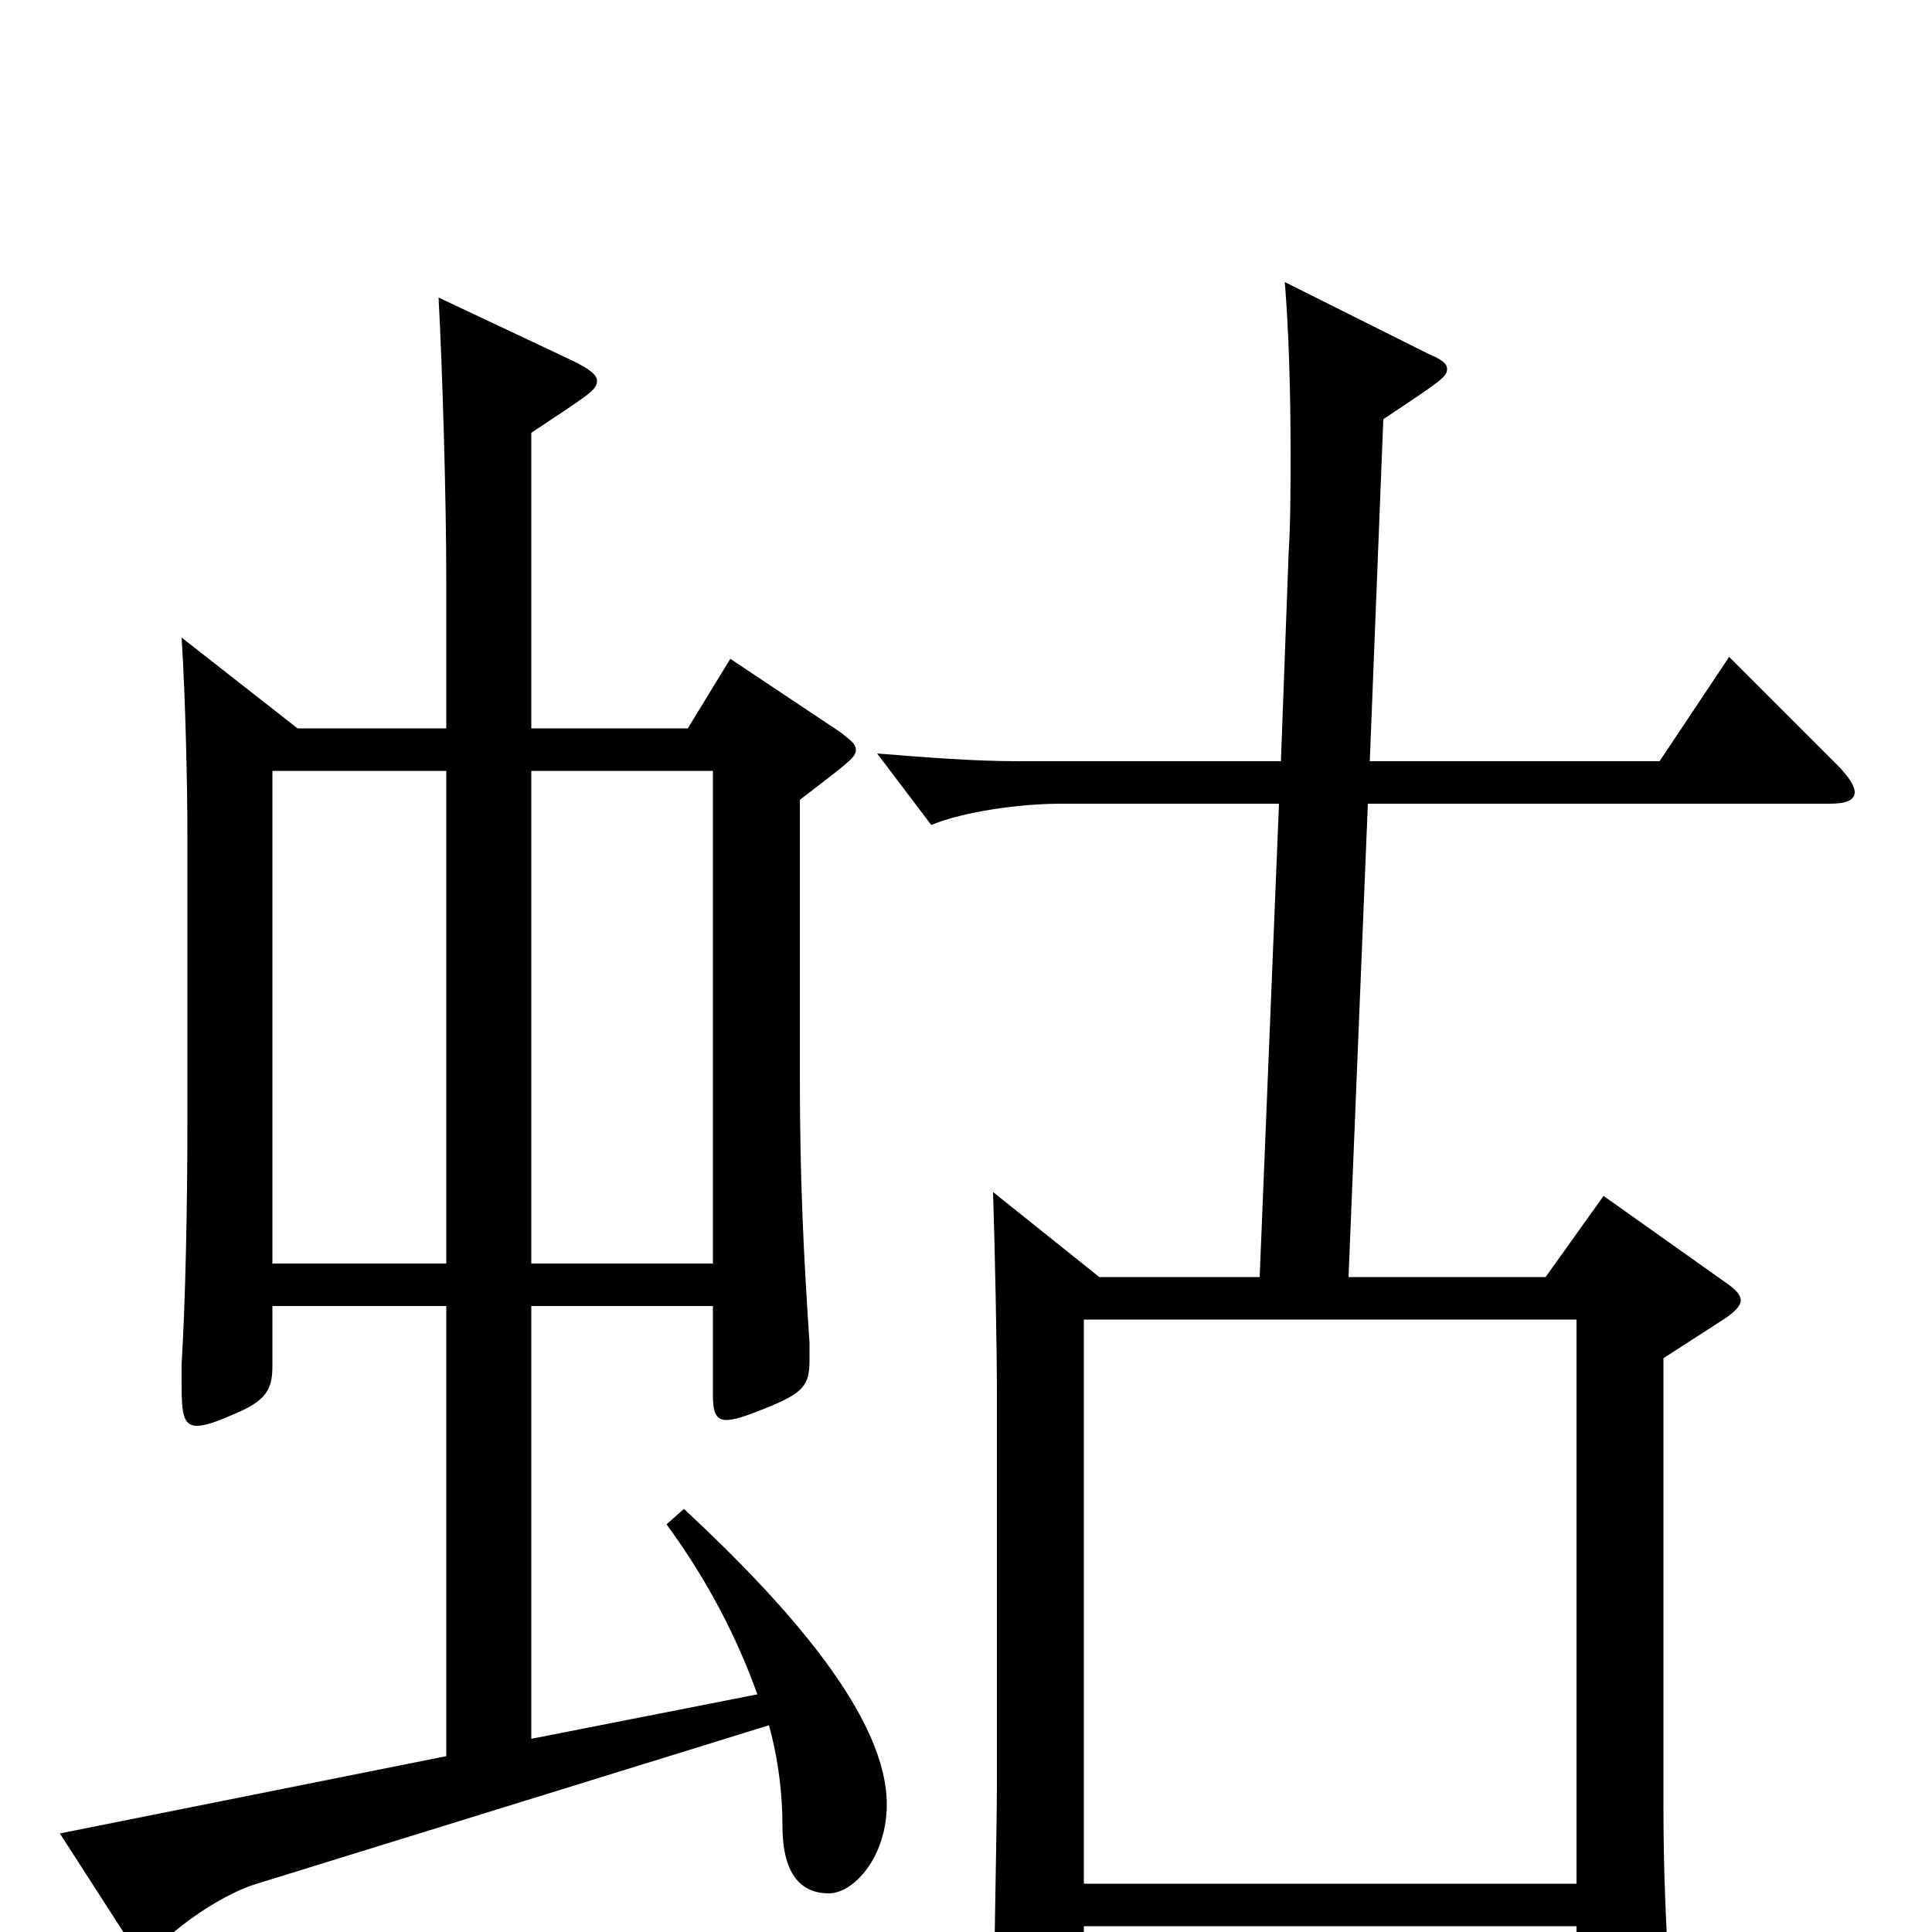 <svg xmlns="http://www.w3.org/2000/svg" viewBox="0 -1000 1000 1000">
	<path fill="#000000" d="M345 -211C367 -181 382 -151 392 -123L275 -100V-324H369V-278C369 -270 370 -265 376 -265C380 -265 386 -267 396 -271C416 -279 419 -283 419 -296V-305C416 -350 414 -388 414 -444V-586C440 -606 443 -608 443 -612C443 -615 440 -617 435 -621L378 -659L356 -623H275V-776C305 -796 309 -798 309 -803C309 -806 305 -809 297 -813L227 -846C229 -809 231 -741 231 -700V-623H154L94 -670C96 -639 97 -592 97 -569V-418C97 -377 96 -326 94 -294V-283C94 -268 95 -262 102 -262C106 -262 112 -264 121 -268C138 -275 141 -281 141 -293V-324H231V-91L31 -51L69 8C71 11 73 13 75 13C77 13 79 11 82 8C91 -3 116 -20 133 -25L398 -107C403 -89 405 -71 405 -55C405 -28 416 -20 429 -20C442 -20 459 -39 459 -66C459 -110 411 -166 354 -219ZM275 -346V-601H369V-346ZM141 -346V-601H231V-346ZM895 -660L859 -606H709L716 -783C746 -803 749 -805 749 -809C749 -812 746 -814 739 -817L665 -854C667 -830 668 -798 668 -766C668 -748 668 -730 667 -714L663 -606H527C504 -606 479 -608 454 -610L482 -573C499 -580 528 -584 549 -584H662L652 -339H569L514 -383C515 -352 516 -303 516 -278V-76C516 -54 514 41 514 60C514 75 516 81 523 81C527 81 533 79 542 76C559 70 561 66 561 51V-3H816V66C816 74 817 78 822 78C826 78 831 77 839 73C865 61 865 59 865 40C862 -6 861 -33 861 -66V-297L892 -317C898 -321 901 -324 901 -327C901 -330 898 -333 892 -337L830 -381L800 -339H698L708 -584H947C956 -584 960 -586 960 -590C960 -593 957 -598 951 -604ZM561 -25V-317H816V-25Z"/>
</svg>